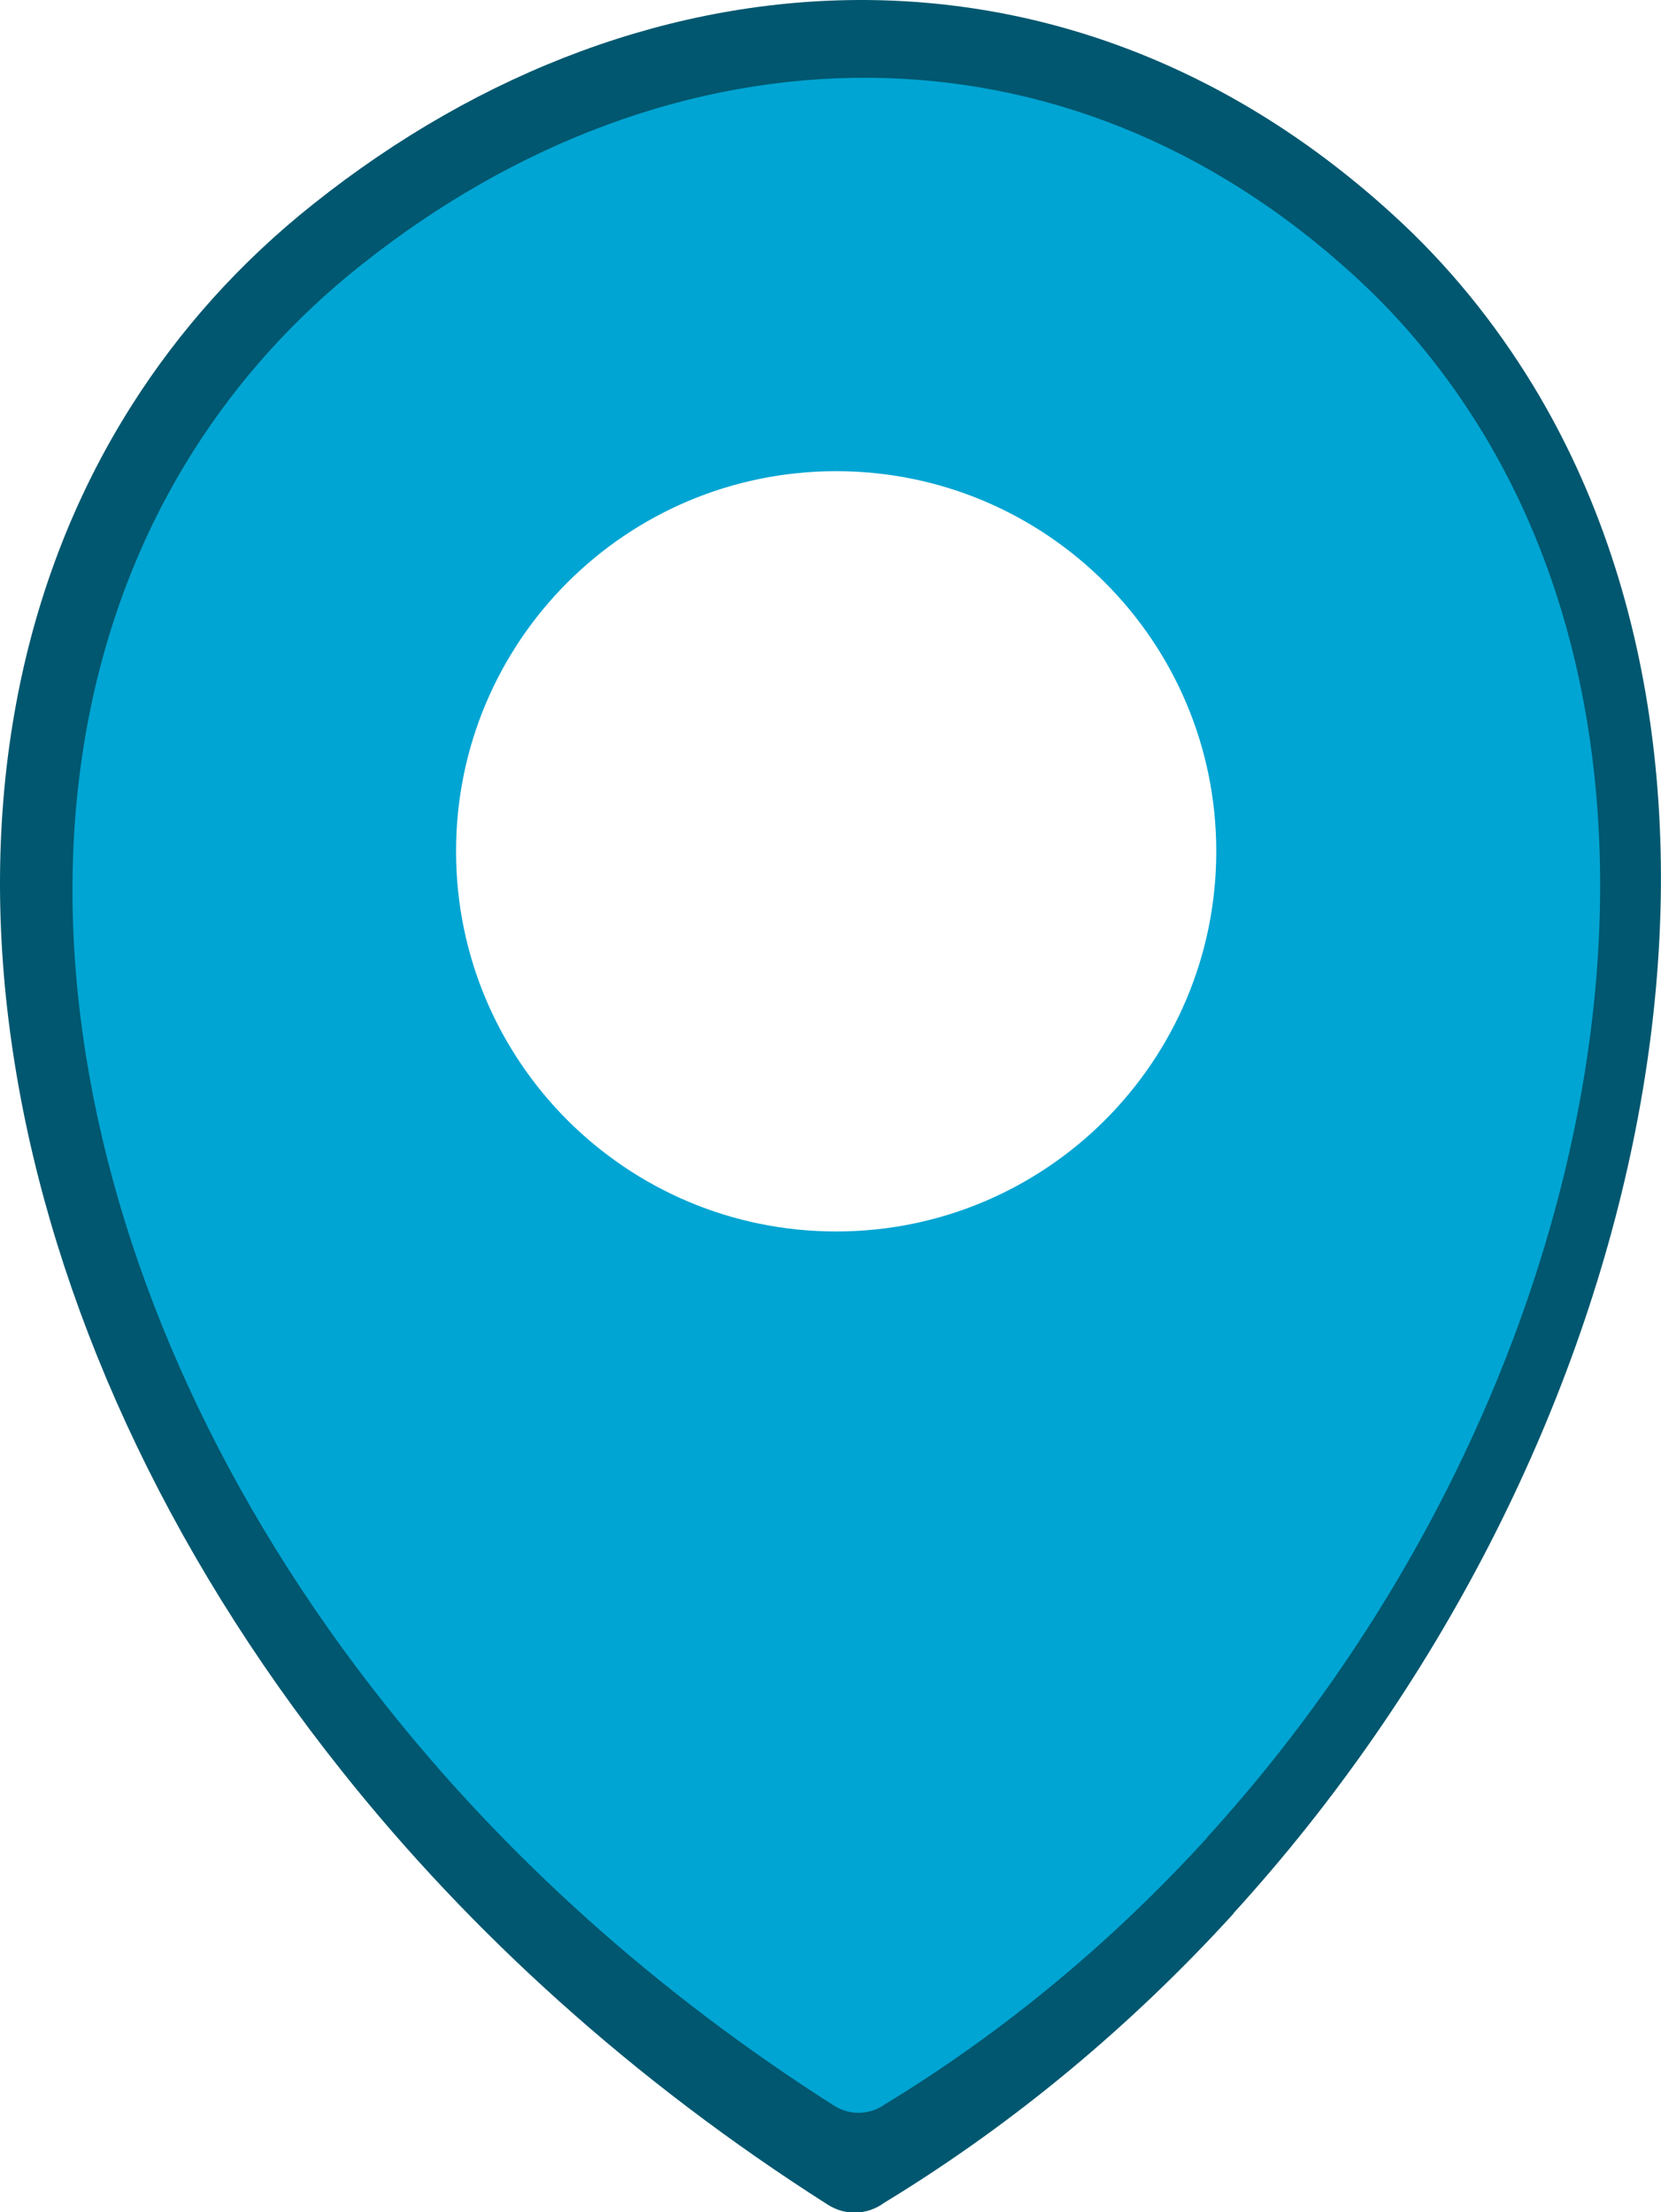 <?xml version="1.0" encoding="utf-8"?>
<svg shape-rendering="geometricPrecision" text-rendering="geometricPrecision" image-rendering="optimizeQuality" fill-rule="evenodd" clip-rule="evenodd" width="4606" height="6134" style="" xmlns="http://www.w3.org/2000/svg" xmlns:bx="https://boxy-svg.com">
  <defs>
    <bx:grid x="0" y="0" width="100" height="98.555"/>
  </defs>
  <g class="currentLayer" style="" transform="matrix(1, 0, 0, 1, -5131.83, -694.985)">
    <title>Layer 1</title>
    <path d="M 8552.314 6001.045 C 8273.314 6307.045 7948.314 6581.045 7583.314 6803.045 C 7538.314 6836.045 7477.314 6840.045 7427.314 6808.045 C 6888.314 6465.045 6435.314 6053.045 6079.314 5605.045 C 5588.314 4989.045 5279.314 4306.045 5173.314 3648.045 C 5065.314 2981.045 5166.314 2339.045 5498.314 1817.045 C 5629.314 1611.045 5796.314 1423.045 6000.314 1261.045 C 6468.314 888.045 7003.314 691.045 7536.314 695.045 C 8049.314 699.045 8556.314 890.045 8994.314 1290.045 C 9148.314 1430.045 9277.314 1590.045 9383.314 1764.045 C 9740.314 2352.045 9817.314 3102.045 9660.314 3862.045 C 9505.314 4613.045 9121.314 5376.045 8552.314 6000.045 Z M 7434.314 1881.045 C 8067.314 1881.045 8580.314 2394.045 8580.314 3027.045 C 8580.314 3660.045 8067.314 4173.045 7434.314 4173.045 C 6801.314 4173.045 6288.314 3660.045 6288.314 3027.045 C 6288.314 2394.045 6801.314 1881.045 7434.314 1881.045 Z" id="path-1" class="selected" fill-opacity="1" style="fill: rgb(0, 87, 111); filter: none;"/>
    <path d="M 8478.824 5790.865 C 8222.212 6072.311 7923.291 6324.325 7587.579 6528.511 C 7546.19 6558.863 7490.085 6562.542 7444.097 6533.11 C 6948.347 6217.633 6531.697 5838.692 6204.263 5426.641 C 5752.662 4860.07 5468.457 4231.875 5370.962 3626.674 C 5271.628 3013.196 5364.524 2422.711 5669.884 1942.598 C 5790.372 1753.128 5943.971 1580.213 6131.602 1431.212 C 6562.049 1088.142 7054.119 906.95 7544.35 910.629 C 8016.186 914.308 8482.503 1089.982 8885.357 1457.885 C 9027 1586.651 9145.649 1733.813 9243.143 1893.85 C 9571.497 2434.668 9642.318 3124.487 9497.916 3823.503 C 9355.354 4514.241 9002.167 5216.016 8478.824 5789.945 Z M 7450.535 2001.462 C 8032.742 2001.462 8504.578 2473.298 8504.578 3055.505 C 8504.578 3637.712 8032.742 4109.547 7450.535 4109.547 C 6868.328 4109.547 6396.492 3637.712 6396.492 3055.505 C 6396.492 2473.298 6868.328 2001.462 7450.535 2001.462 Z" id="svg_1" class="selected" fill="#00a5d3" fill-opacity="1" style=""/>
  </g>
</svg>